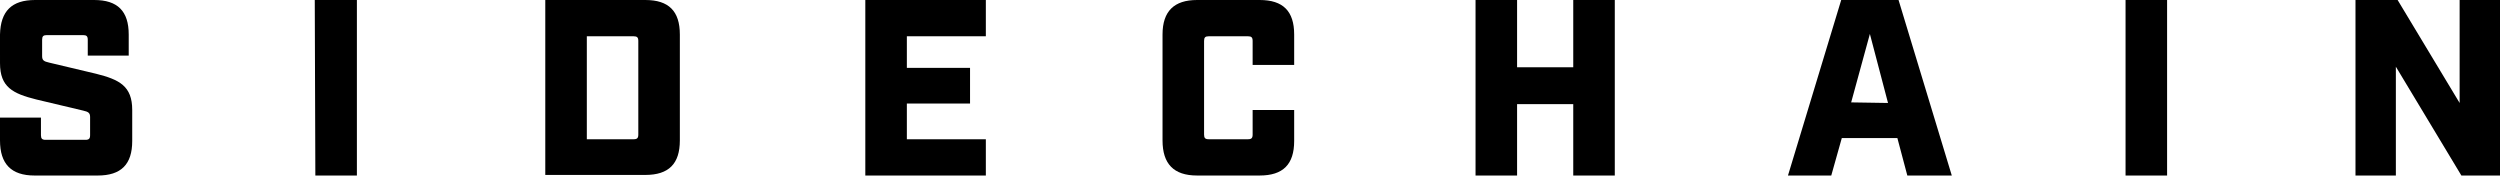 <svg version="1.1" id="Layer_1" xmlns="http://www.w3.org/2000/svg" xmlns:xlink="http://www.w3.org/1999/xlink" x="0px" y="0px"
	 viewBox="0 0 427.3 30" style="enable-background:new 0 0 427.3 30;" xml:space="preserve">
<g id="sc-logo-title">
	<g id="Layer_1-2">
		<path d="M0,24v-3.9h7v3c0,0.6,0.2,0.8,0.8,0.8h6.8c0.6,0,0.8-0.2,0.8-0.8V20c0-0.7-0.3-0.9-1.2-1.1l-8-1.9c-4-1-6.2-2.1-6.2-6.2
			V5.9C0.1,1.9,2,0,6,0h10.1c4,0,5.9,1.9,5.9,5.9v3.6h-7V6.8C15,6.2,14.8,6,14.2,6H8C7.4,6,7.2,6.2,7.2,6.8v2.8
			c0,0.7,0.3,0.9,1.2,1.1l8,1.9c4,1,6.2,2.1,6.2,6.2v5.3c0,4-1.9,5.9-5.9,5.9H5.9C1.9,30,0,28,0,24z"/>
		<path d="M53.8,0H61v30h-7.1L53.8,0z"/>
		<path d="M93.2,0h17.1c4,0,5.9,1.9,5.9,5.9V24c0,4-1.9,5.9-5.9,5.9H93.2V0z M108.3,23.8c0.6,0,0.8-0.2,0.8-0.8V7
			c0-0.6-0.2-0.8-0.8-0.8h-8v17.6H108.3z"/>
		<path d="M147.9,0h20.6v6.2H155v5.4h10.8v6.1H155v6.1h13.5V30h-20.6V0z"/>
		<path d="M198.7,24V5.9c0-4,2-5.9,5.9-5.9h10.7c4,0,5.9,1.9,5.9,5.9v5.2h-7.1V7c0-0.6-0.2-0.8-0.8-0.8h-6.7c-0.6,0-0.8,0.2-0.8,0.8
			v16c0,0.6,0.2,0.8,0.8,0.8h6.7c0.6,0,0.8-0.2,0.8-0.8v-4.2h7.1v5.3c0,4-1.9,5.9-5.9,5.9h-10.7C200.6,30,198.7,28,198.7,24z"/>
		<path d="M252.2,0h7.1v11.5h9.6V0h7.1v30h-7.1V17.8h-9.6V30h-7.1L252.2,0z"/>
		<path d="M324.3,23.6h-9.5L313,30h-7.4l9.1-30h9.8l9.1,30H326L324.3,23.6z M322.7,17.6l-3.1-11.8l-3.2,11.7L322.7,17.6z"/>
		<path d="M363.3,0h7.1v30h-7.1V0z"/>
		<path d="M402.6,0h7.2l10.6,17.6V0h6.9v30h-6.6l-11.2-18.6V30h-6.9L402.6,0z"/>
	</g>
</g>
</svg>
